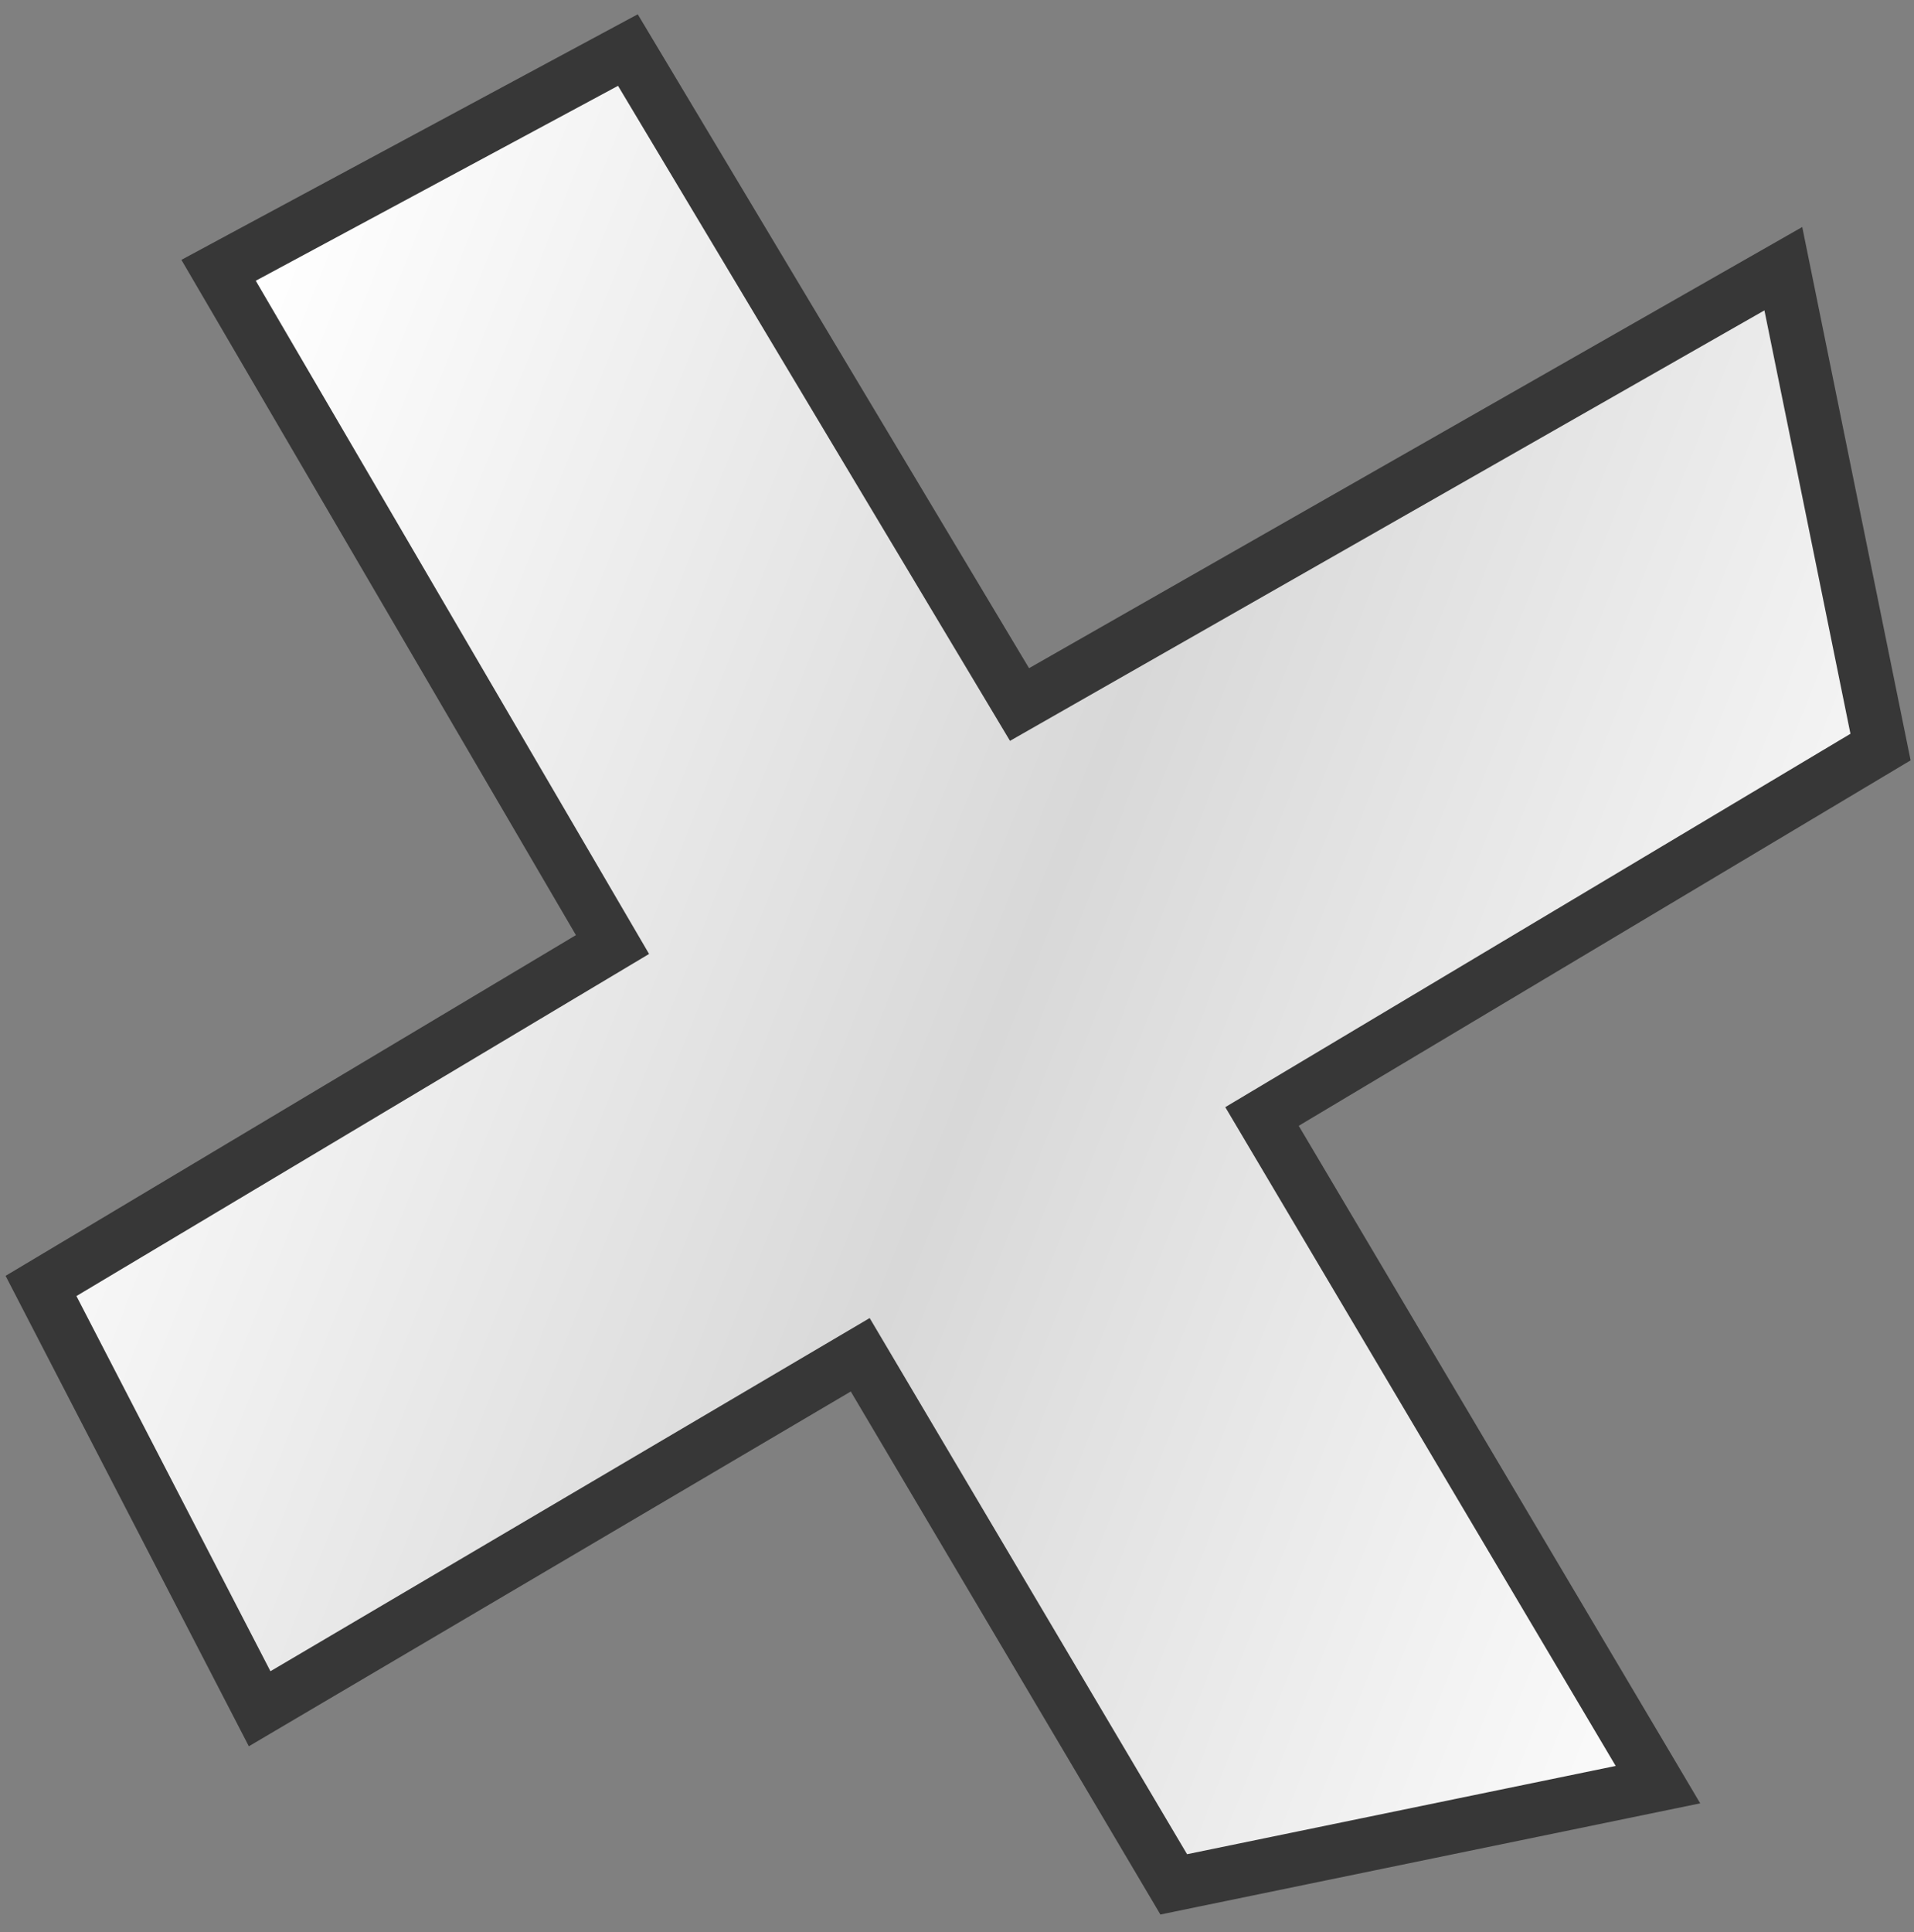 <svg width="107" height="108" viewBox="0 0 107 108" fill="none" xmlns="http://www.w3.org/2000/svg">
<rect x="0" y="0" width="107" height="108" fill="#808080" stroke="none"/>
<path d="M90.626 100.172L92.686 99.748L91.614 97.938L70.551 62.403L104.217 42.3L105.129 41.755L104.917 40.713L100.108 17.049L99.695 15.018L97.895 16.045L56.995 39.377L35.837 4.027L35.101 2.798L33.84 3.476L13.588 14.371L12.22 15.108L13.004 16.449L34.241 52.793L3.504 71.152L2.293 71.875L2.941 73.129L13.787 94.099L14.515 95.507L15.88 94.702L48.09 75.722L65.071 104.401L65.616 105.322L66.664 105.106L90.626 100.172Z" fill="url(#paint0_linear_191_129)" stroke="#373737" stroke-width="3"/>
<defs>
<linearGradient id="paint0_linear_191_129" x1="108.447" y1="71.407" x2="7.798" y2="31.502" gradientUnits="userSpaceOnUse">
<stop stop-color="white"/>
<stop offset="0.5" stop-color="#D8D8D8"/>
<stop offset="1" stop-color="white"/>
</linearGradient>
</defs>
</svg>
